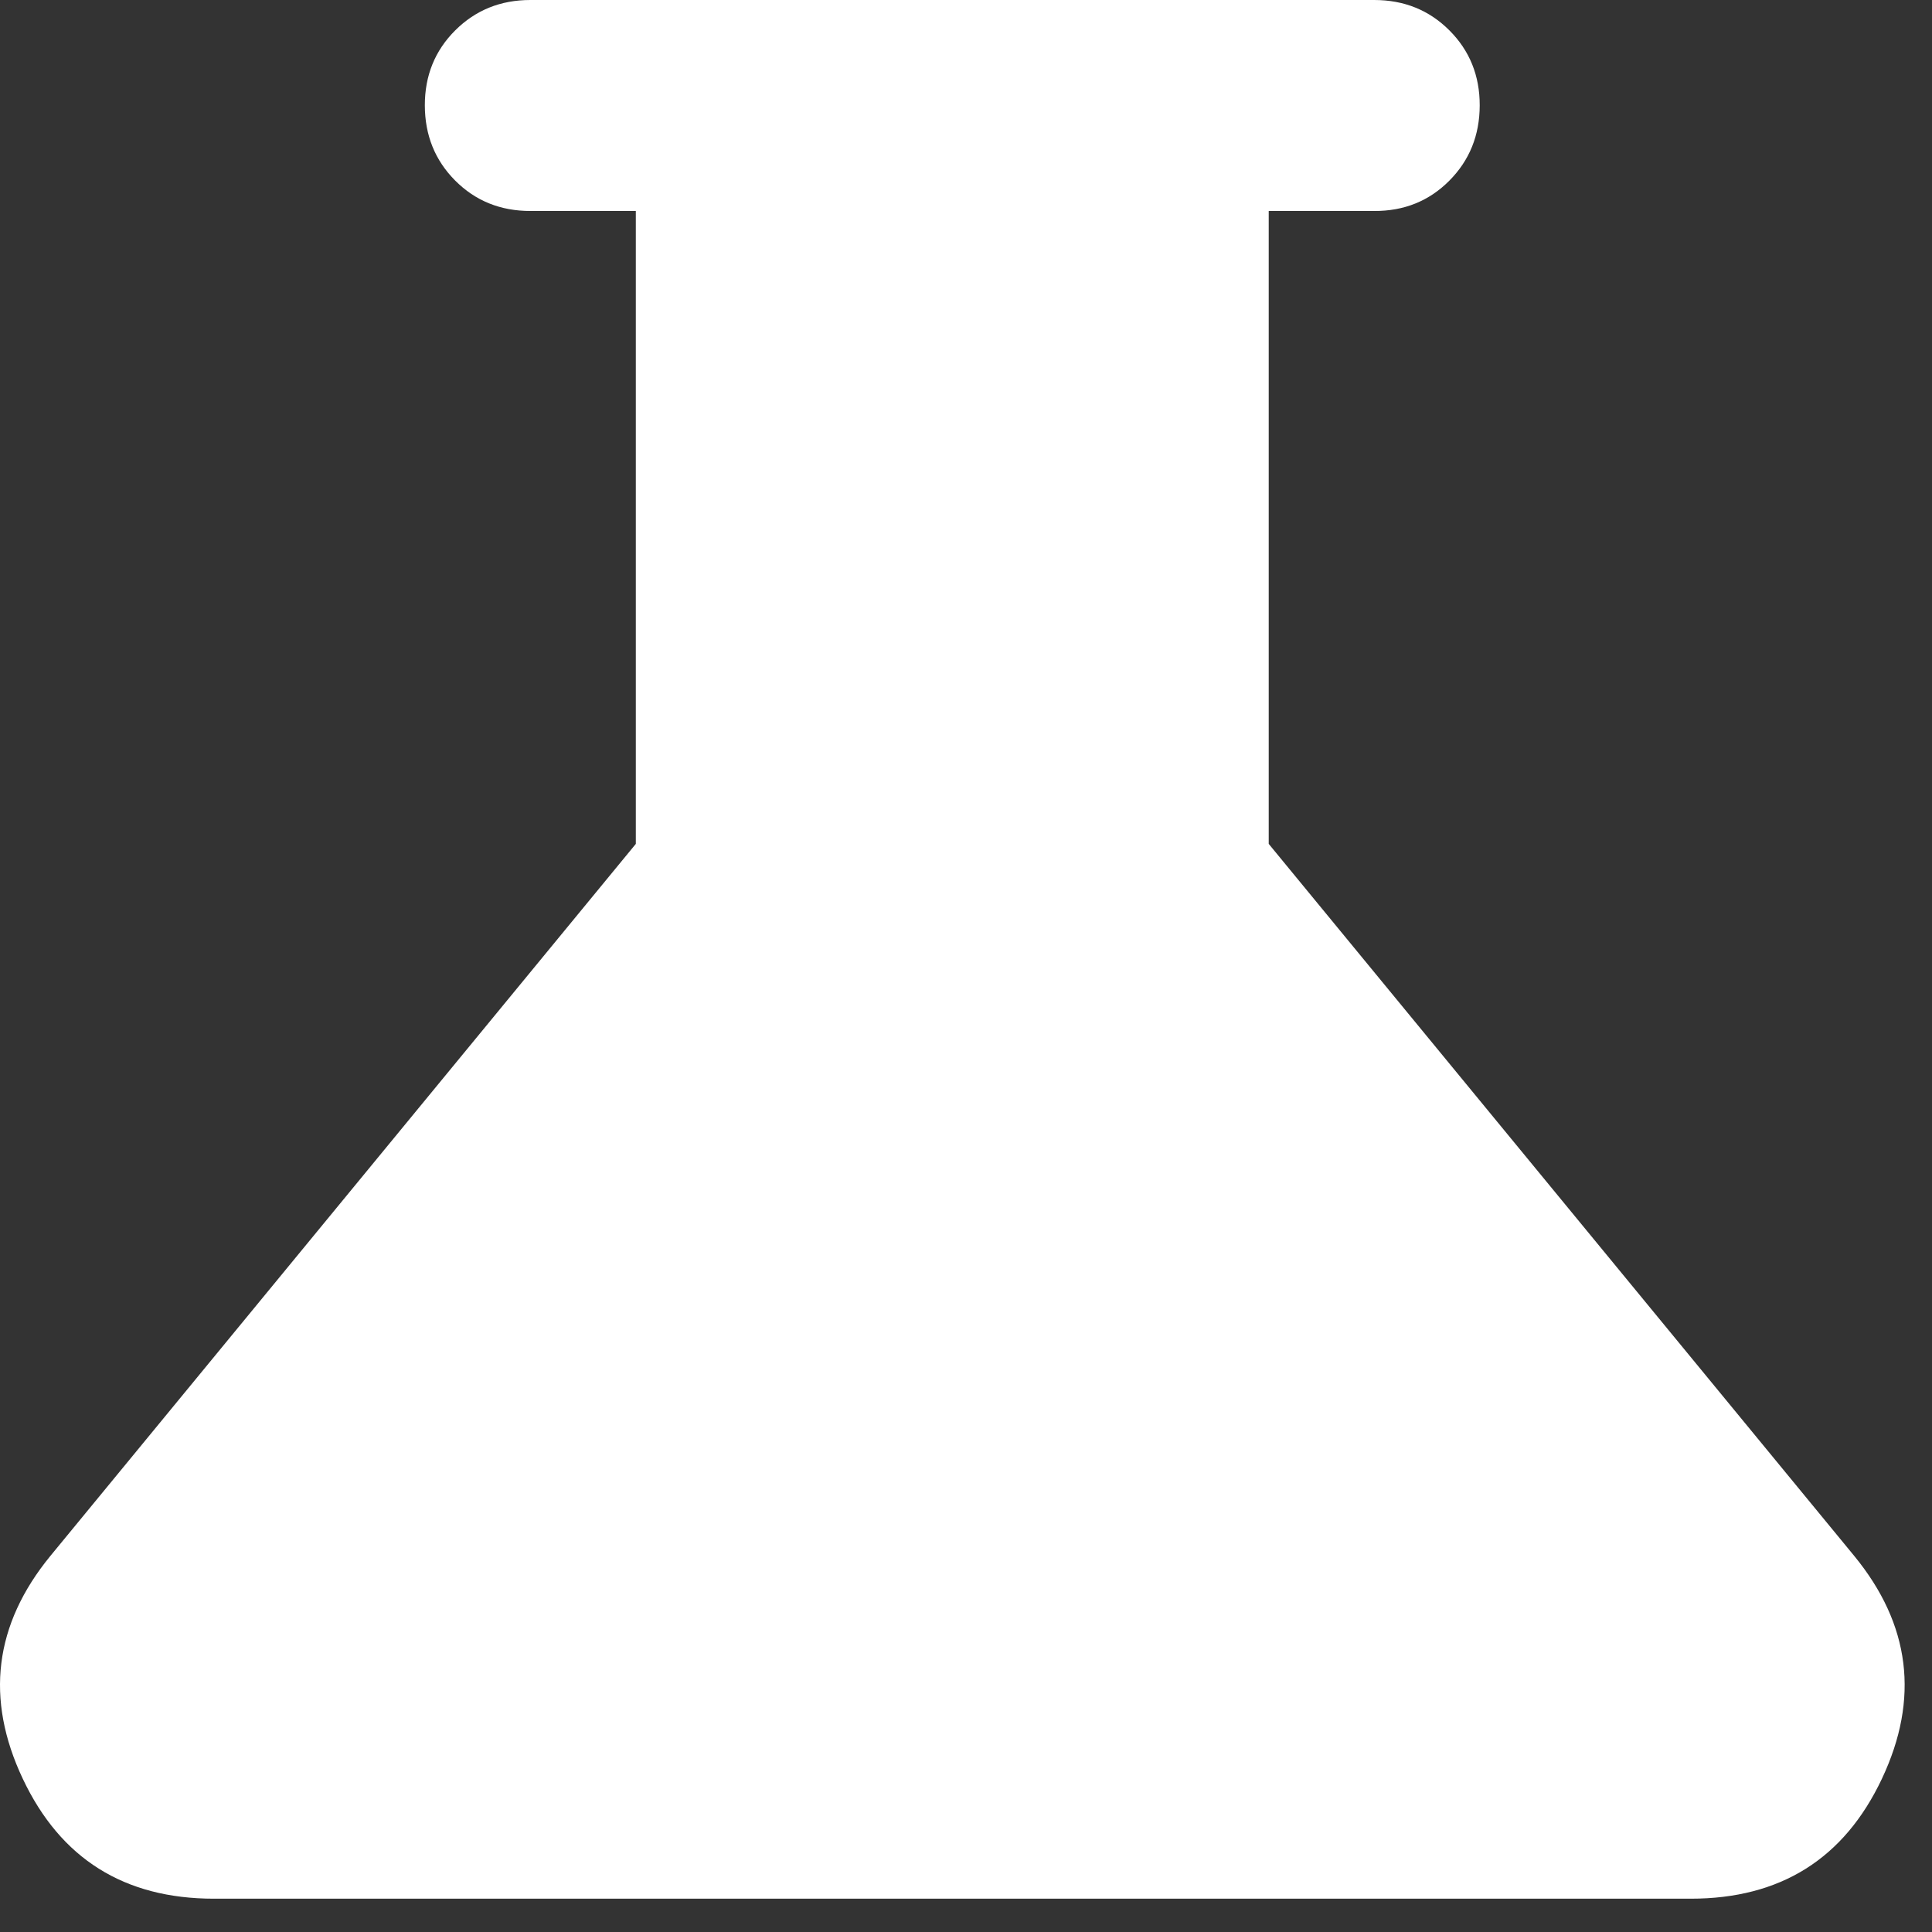 <svg width="29" height="29" viewBox="0 0 29 29" fill="none" xmlns="http://www.w3.org/2000/svg">
<rect x="0" y="0" width="29" height="29" fill="#333333" stroke="none"/>
<path d="M3.211 28.5C1.865 28.5 0.909 27.9 0.342 26.7C-0.225 25.5 -0.087 24.384 0.757 23.354L9.544 12.667V3.167H7.961C7.512 3.167 7.136 3.015 6.833 2.711C6.53 2.407 6.378 2.031 6.377 1.583C6.376 1.136 6.528 0.76 6.833 0.456C7.138 0.152 7.514 0 7.961 0H20.627C21.076 0 21.452 0.152 21.756 0.456C22.06 0.76 22.212 1.136 22.211 1.583C22.21 2.031 22.058 2.407 21.755 2.712C21.452 3.017 21.076 3.169 20.627 3.167H19.044V12.667L27.832 23.354C28.676 24.383 28.815 25.498 28.248 26.7C27.681 27.901 26.724 28.501 25.377 28.5H3.211Z" fill="white"/>
</svg>

